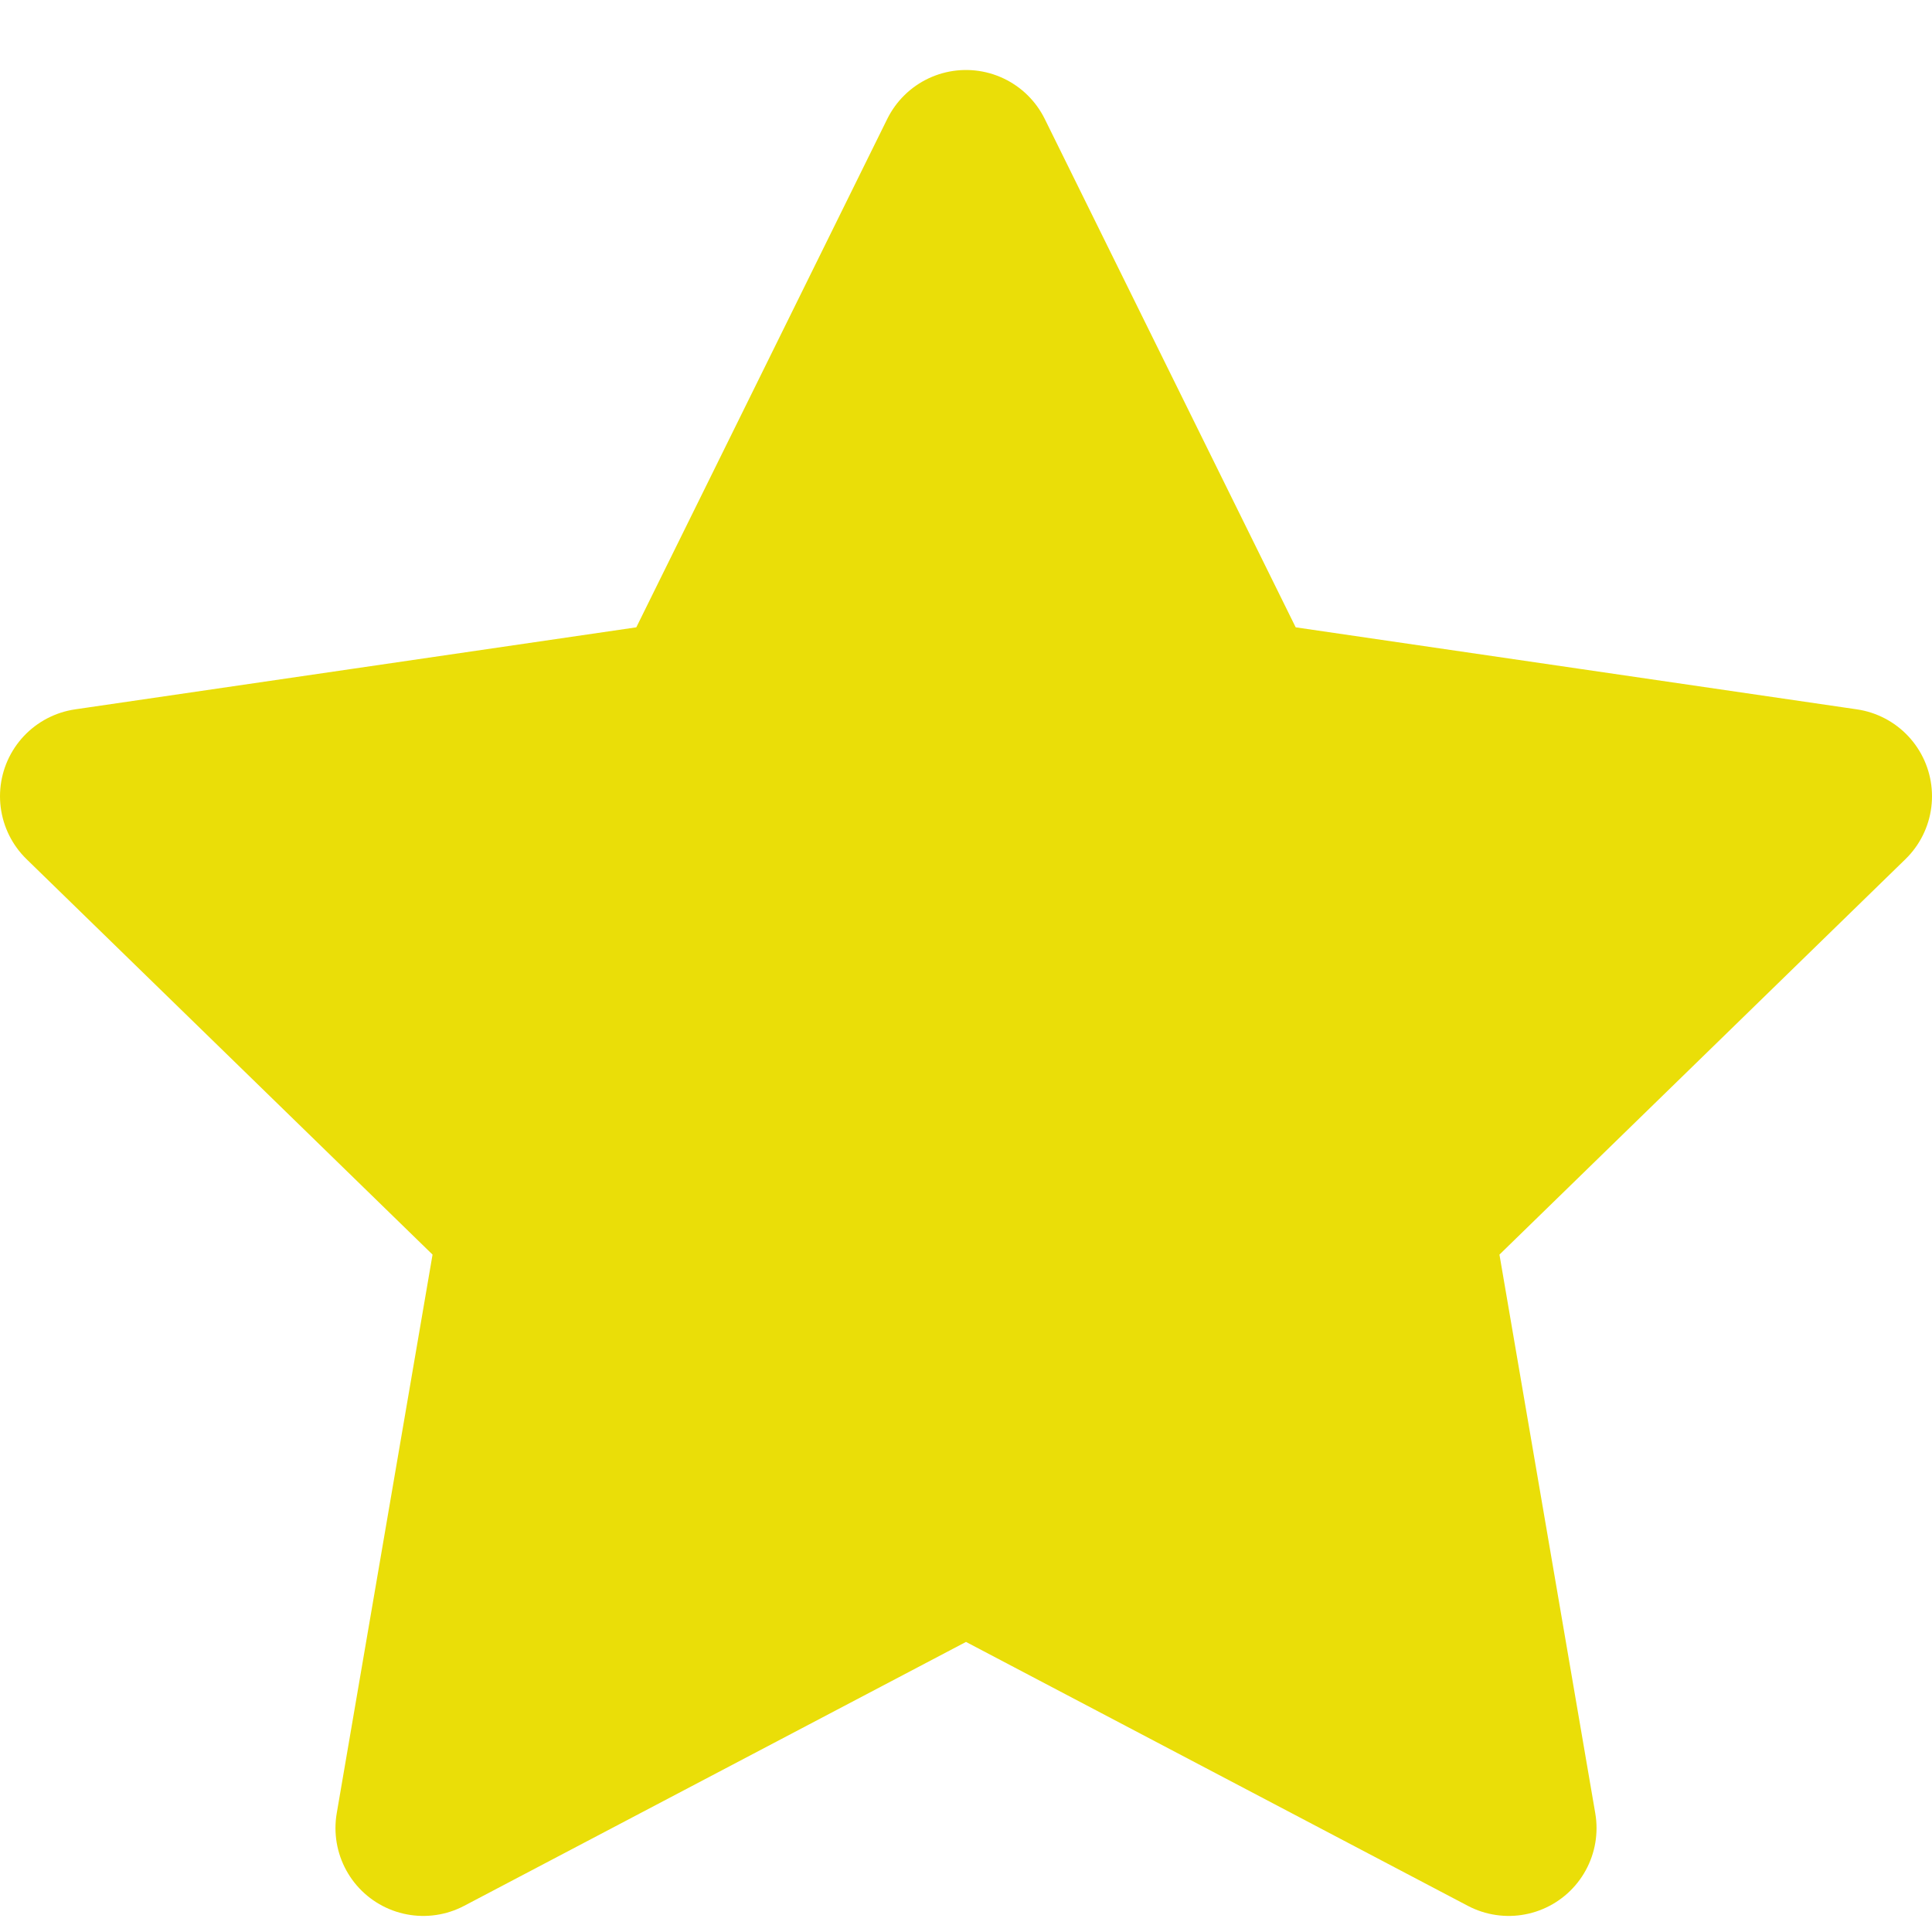 <svg width="22" height="22" viewBox="0 0 22 22" fill="none" xmlns="http://www.w3.org/2000/svg">
<path d="M11 1.797L14.09 8.057L21 9.067L16 13.937L17.18 20.817L11 17.567L4.82 20.817L6 13.937L1 9.067L7.91 8.057L11 1.797Z" fill="#EADE08" stroke="#EADE08" stroke-width="2" stroke-linecap="round" stroke-linejoin="round"/>
</svg>
